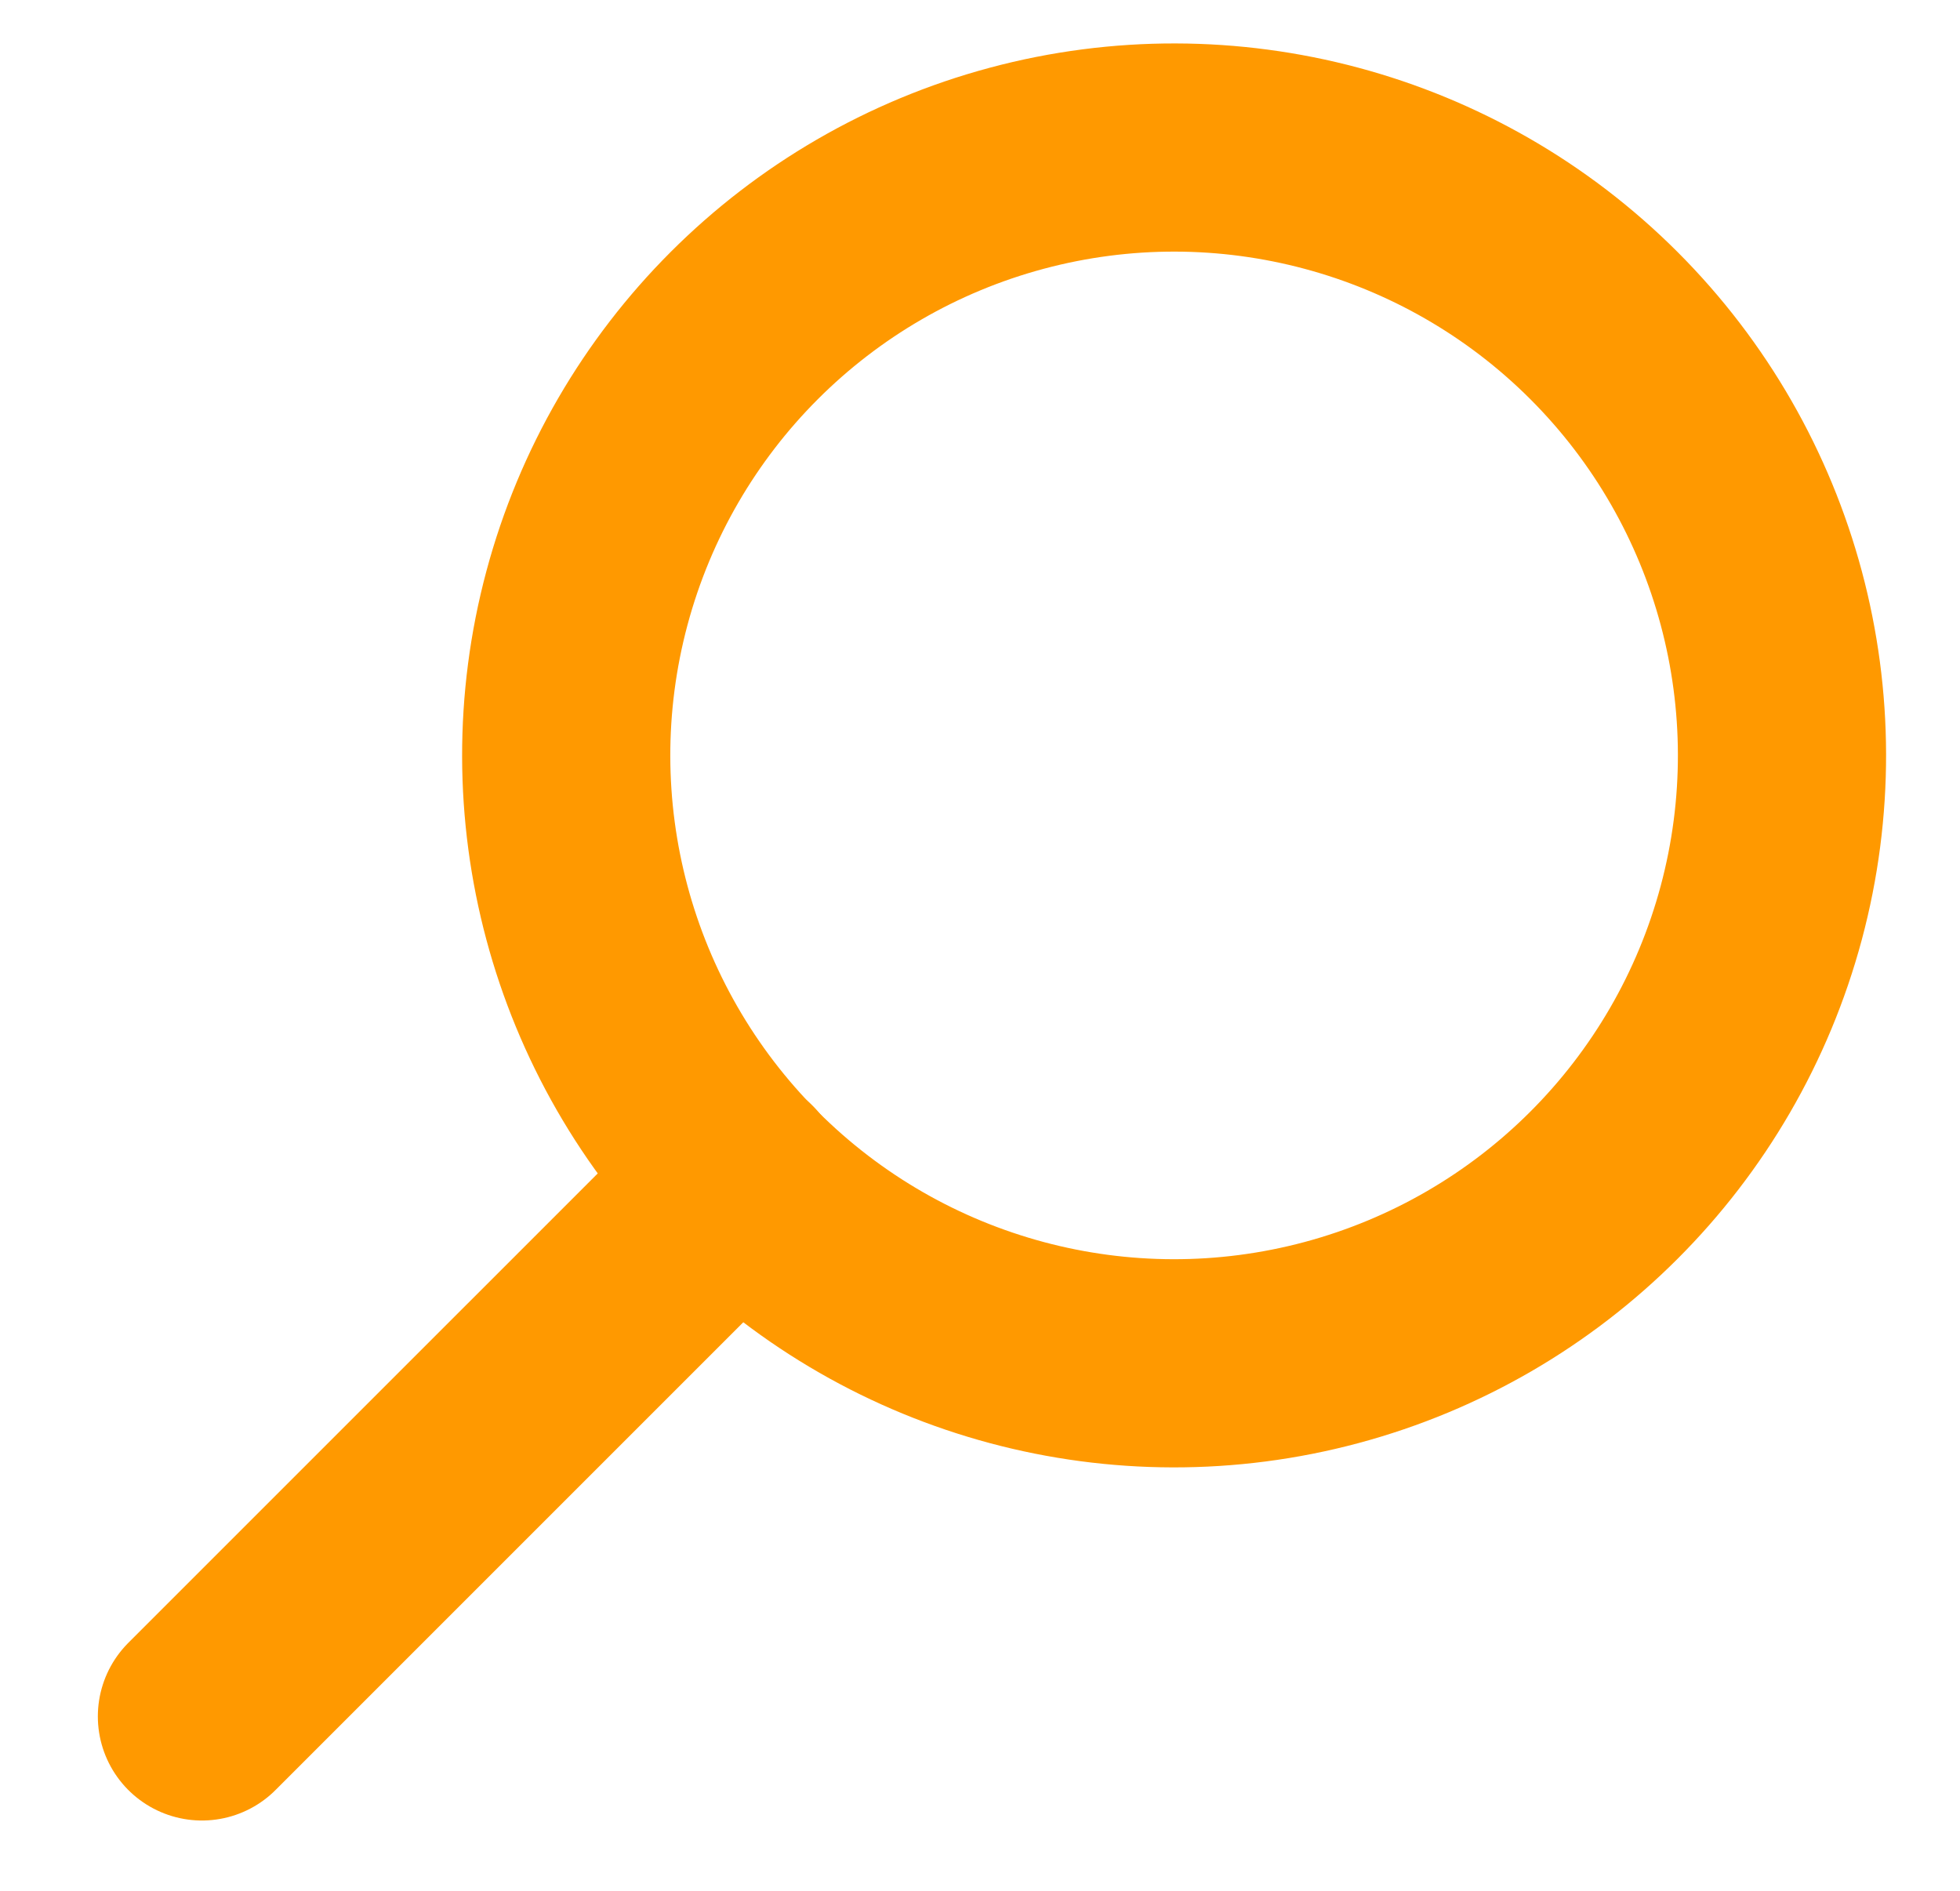 <svg id="Layer_1" data-name="Layer 1" xmlns="http://www.w3.org/2000/svg" viewBox="0 0 18.83 18.17"><defs><style>.cls-1{fill:none;stroke:#ff9900;stroke-linecap:round;stroke-linejoin:round;stroke-width:2px;}</style></defs><title>Artboard 4</title><circle class="cls-1" cx="11.28" cy="7.26" r="5.84" transform="translate(-1.83 10.1) rotate(-45)"/><line class="cls-1" x1="7.1" y1="11.33" x2="1.94" y2="16.49"/></svg>